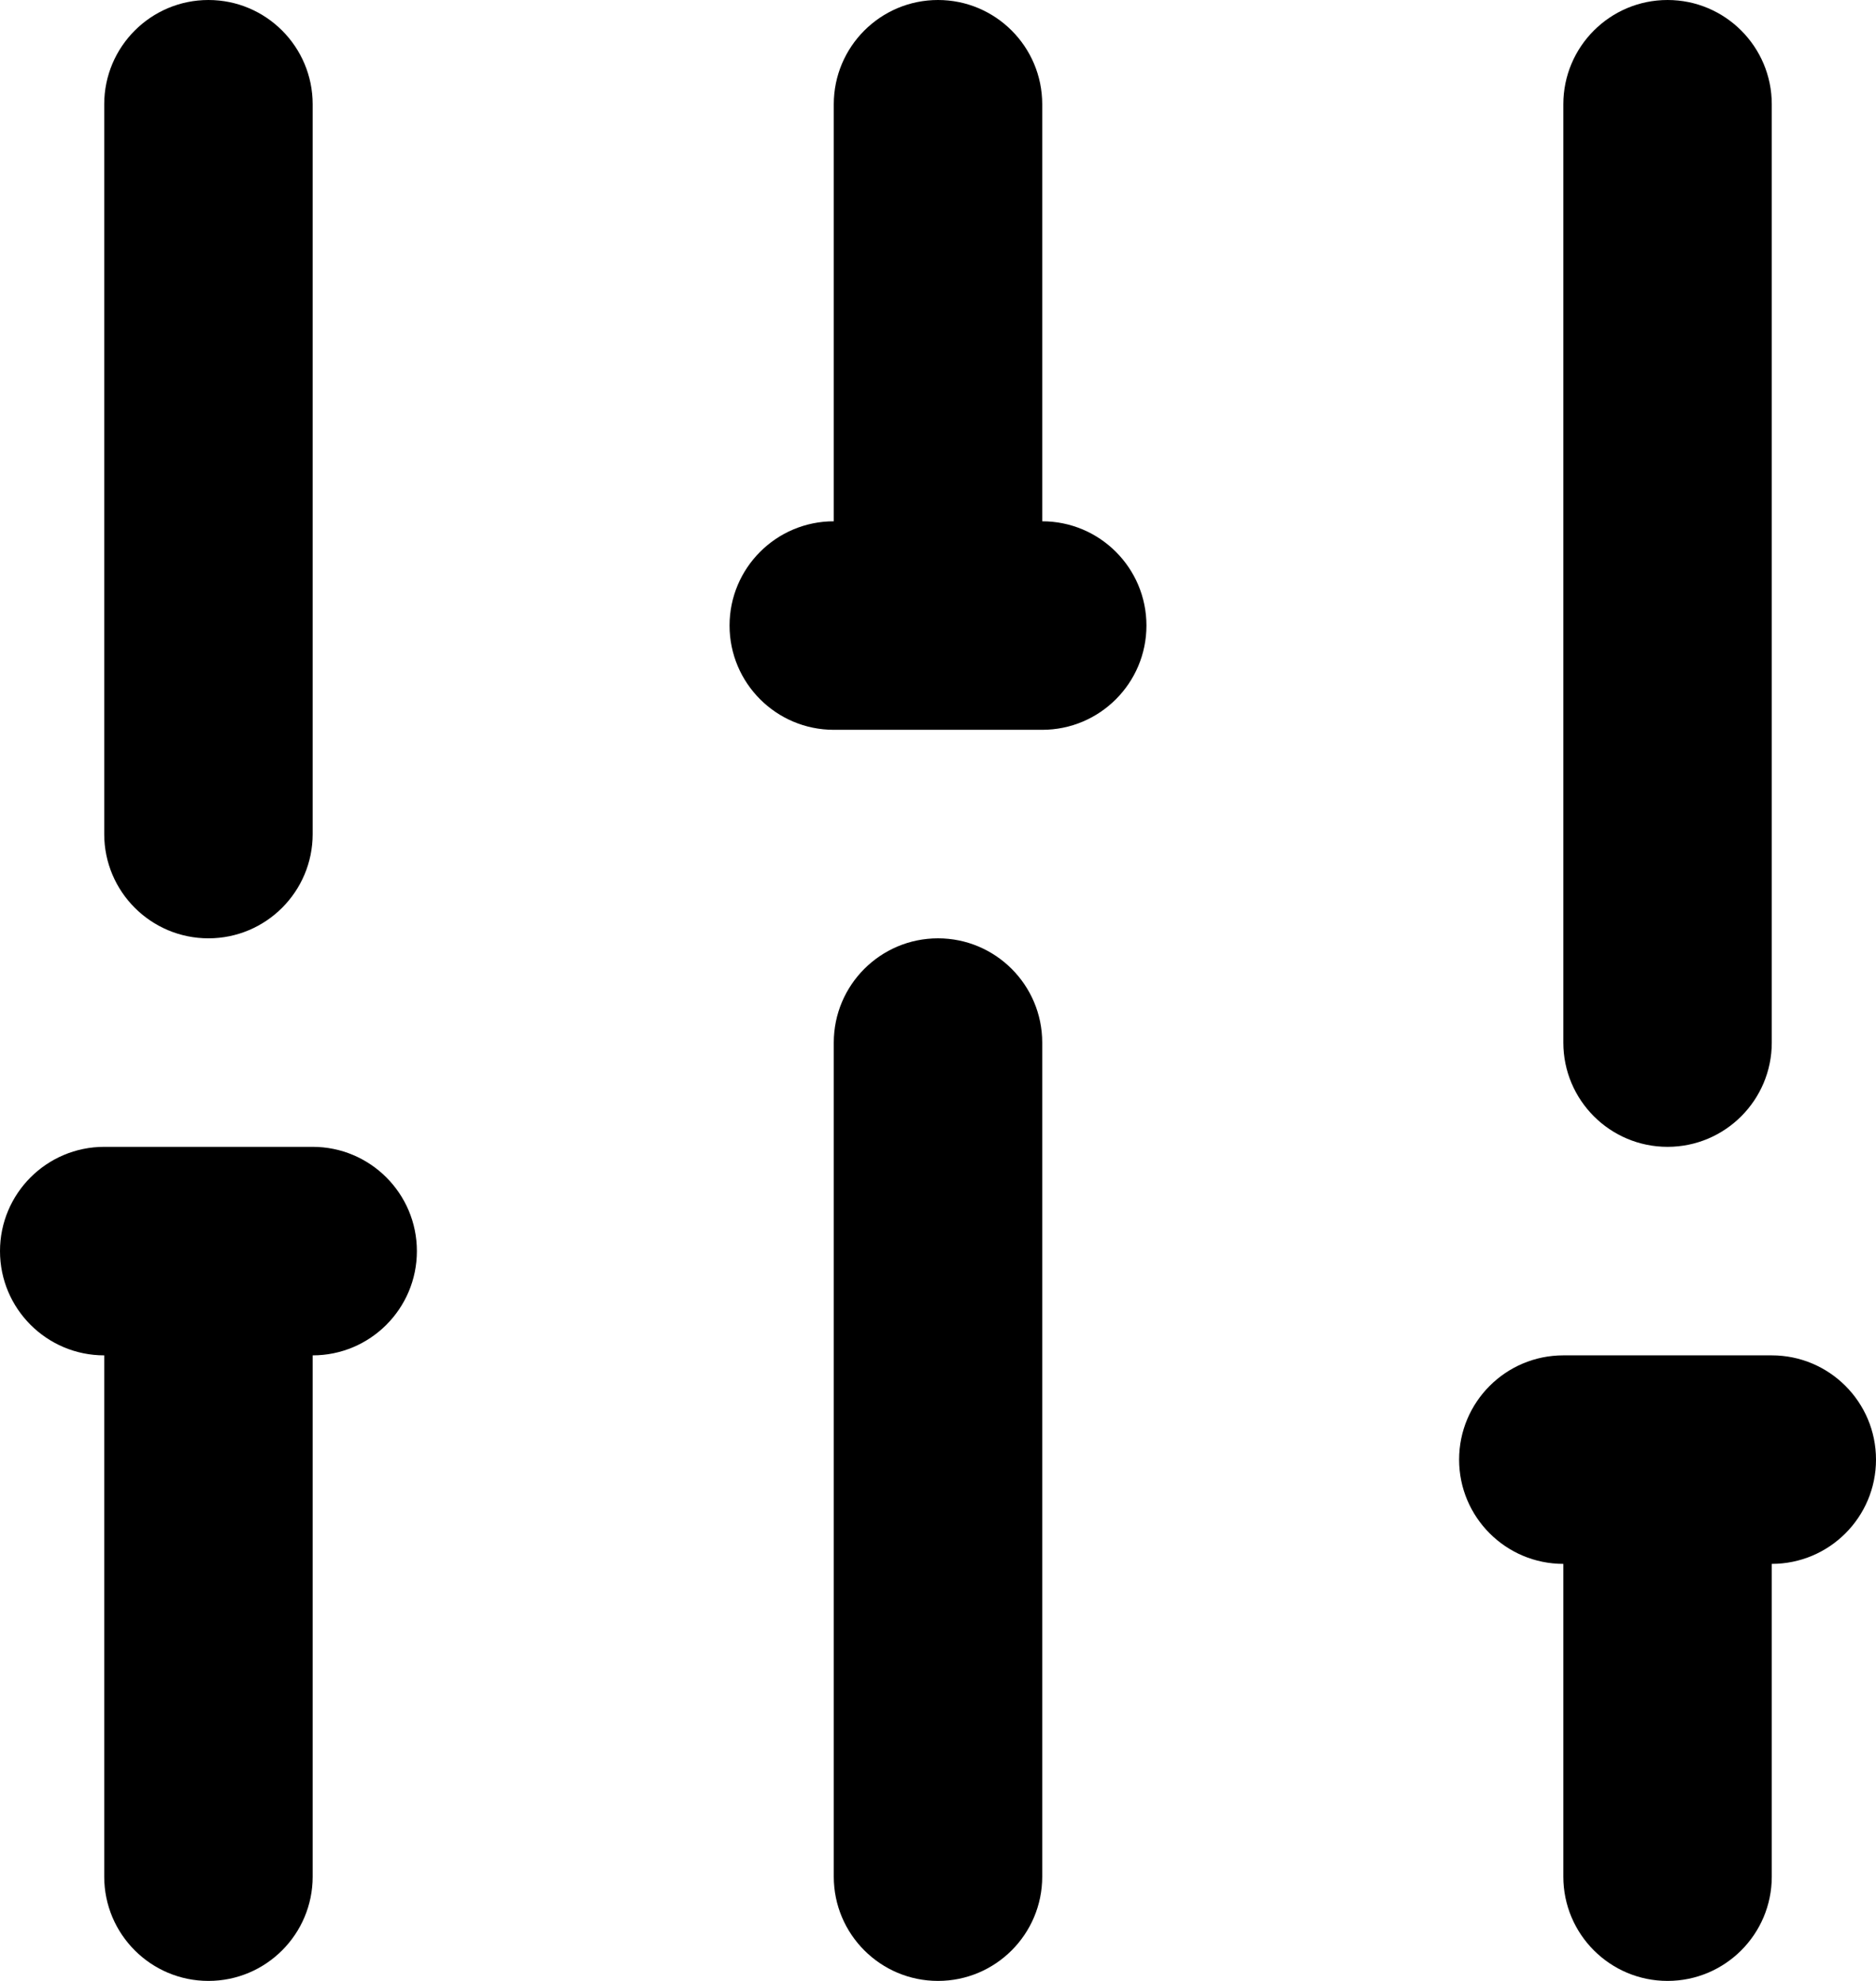 <svg width="18" height="19" viewBox="0 0 18 19" fill="none" xmlns="http://www.w3.org/2000/svg">
<path d="M1 18C1 18.552 1.448 19 2 19C2.552 19 3 18.552 3 18H1ZM3 12C3 11.448 2.552 11 2 11C1.448 11 1 11.448 1 12H3ZM1 8C1 8.552 1.448 9 2 9C2.552 9 3 8.552 3 8H1ZM3 1C3 0.448 2.552 0 2 0C1.448 0 1 0.448 1 1H3ZM8 18C8 18.552 8.448 19 9 19C9.552 19 10 18.552 10 18H8ZM10 10C10 9.448 9.552 9 9 9C8.448 9 8 9.448 8 10H10ZM8 6C8 6.552 8.448 7 9 7C9.552 7 10 6.552 10 6H8ZM10 1C10 0.448 9.552 0 9 0C8.448 0 8 0.448 8 1H10ZM15 18C15 18.552 15.448 19 16 19C16.552 19 17 18.552 17 18H15ZM17 14C17 13.448 16.552 13 16 13C15.448 13 15 13.448 15 14H17ZM15 10C15 10.552 15.448 11 16 11C16.552 11 17 10.552 17 10H15ZM17 1C17 0.448 16.552 0 16 0C15.448 0 15 0.448 15 1H17ZM1 11C0.448 11 0 11.448 0 12C0 12.552 0.448 13 1 13V11ZM3 13C3.552 13 4 12.552 4 12C4 11.448 3.552 11 3 11V13ZM8 5C7.448 5 7 5.448 7 6C7 6.552 7.448 7 8 7V5ZM10 7C10.552 7 11 6.552 11 6C11 5.448 10.552 5 10 5V7ZM15 13C14.448 13 14 13.448 14 14C14 14.552 14.448 15 15 15V13ZM17 15C17.552 15 18 14.552 18 14C18 13.448 17.552 13 17 13V15ZM3 18V12H1V18H3ZM3 8V1H1V8H3ZM10 18V10H8V18H10ZM10 6V1H8V6H10ZM17 18V14H15V18H17ZM17 10V1H15V10H17ZM1 13H3V11H1V13ZM8 7H10V5H8V7ZM15 15H17V13H15V15Z" fill="black"/>
</svg>
